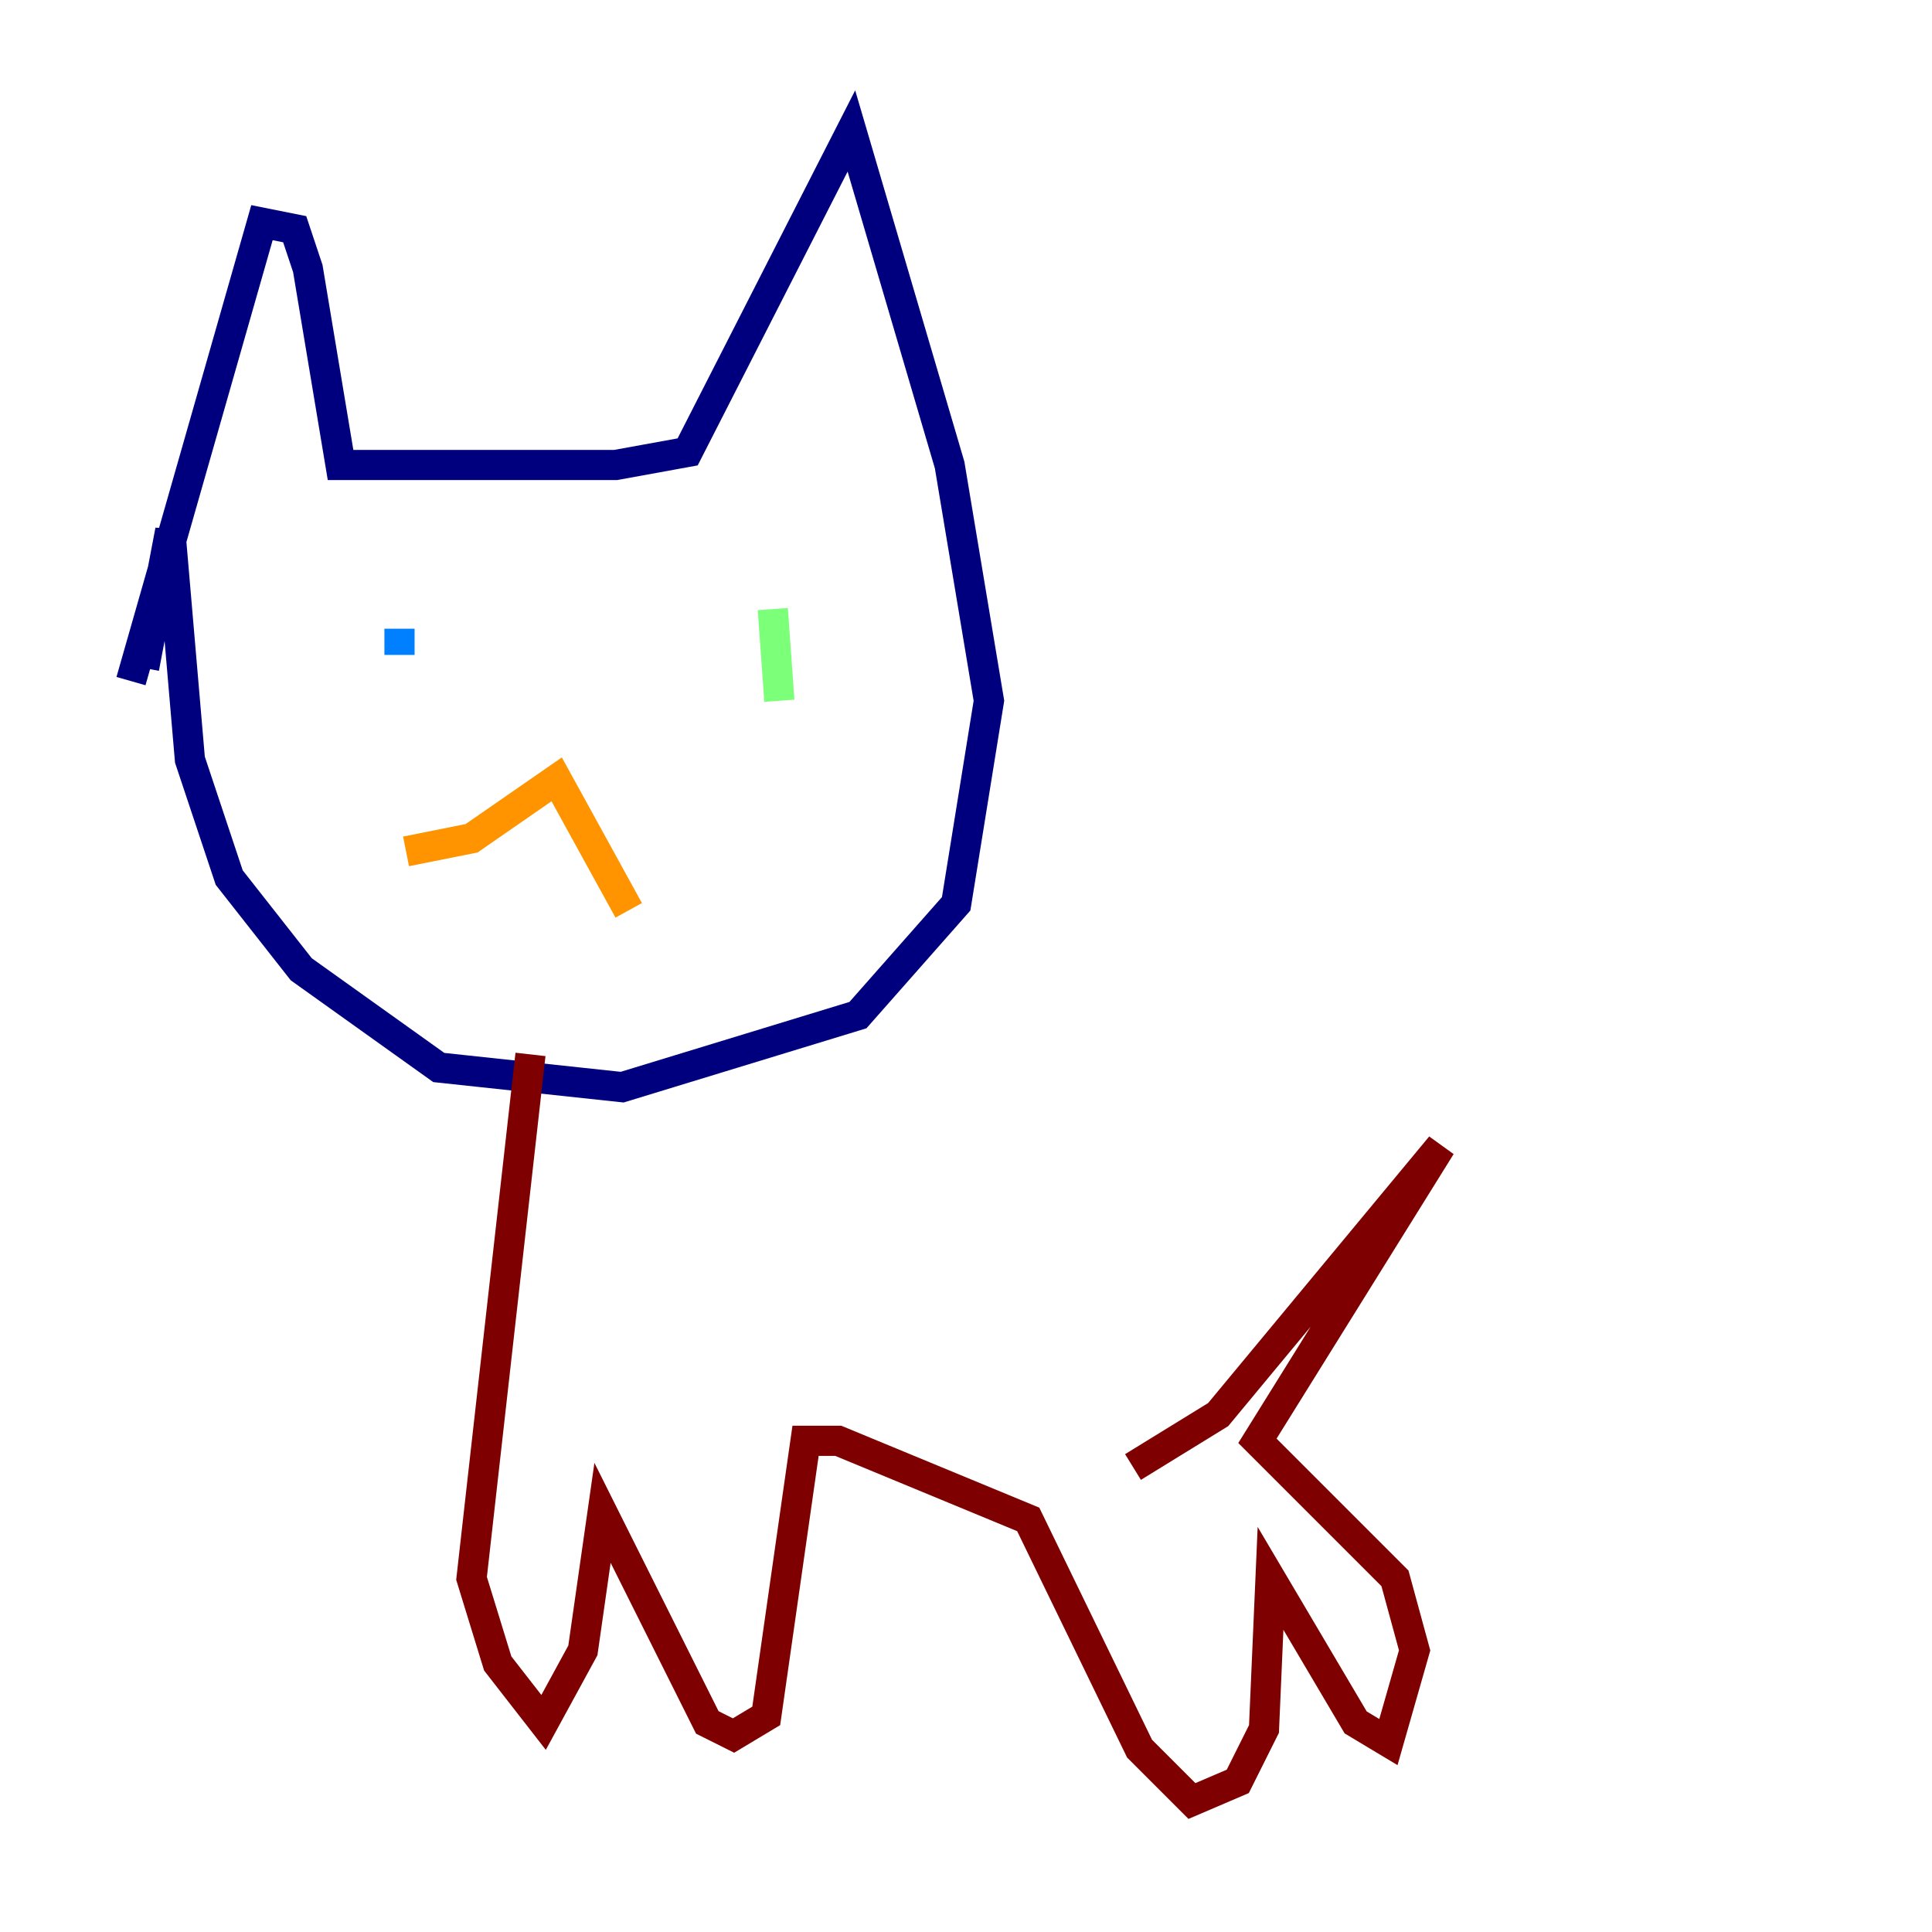<?xml version="1.0" encoding="utf-8" ?>
<svg baseProfile="tiny" height="128" version="1.2" viewBox="0,0,128,128" width="128" xmlns="http://www.w3.org/2000/svg" xmlns:ev="http://www.w3.org/2001/xml-events" xmlns:xlink="http://www.w3.org/1999/xlink"><defs /><polyline fill="none" points="8.678,45.125 17.356,14.752 19.525,15.186 20.393,17.79 22.563,30.807 40.786,30.807 45.559,29.939 56.407,8.678 62.915,30.807 65.519,46.427 63.349,59.878 56.841,67.254 41.22,72.027 29.071,70.725 19.959,64.217 15.186,58.142 12.583,50.332 11.281,35.146 9.546,44.258" stroke="#00007f" stroke-width="2" /><polyline fill="none" points="26.468,41.654 26.468,43.39" stroke="#0080ff" stroke-width="2" /><polyline fill="none" points="51.2,40.352 51.634,46.427" stroke="#7cff79" stroke-width="2" /><polyline fill="none" points="41.654,60.312 36.881,51.634 31.241,55.539 26.902,56.407" stroke="#ff9400" stroke-width="2" /><polyline fill="none" points="35.146,69.858 31.241,104.57 32.976,110.21 36.014,114.115 38.617,109.342 39.919,100.231 46.861,114.115 48.597,114.983 50.766,113.681 53.37,95.458 55.539,95.458 68.122,100.664 75.498,115.851 78.969,119.322 82.007,118.02 83.742,114.549 84.176,104.57 89.817,114.115 91.986,115.417 93.722,109.342 92.42,104.57 83.308,95.458 95.458,75.932 80.705,93.722 75.064,97.193" stroke="#7f0000" stroke-width="2" /></svg>